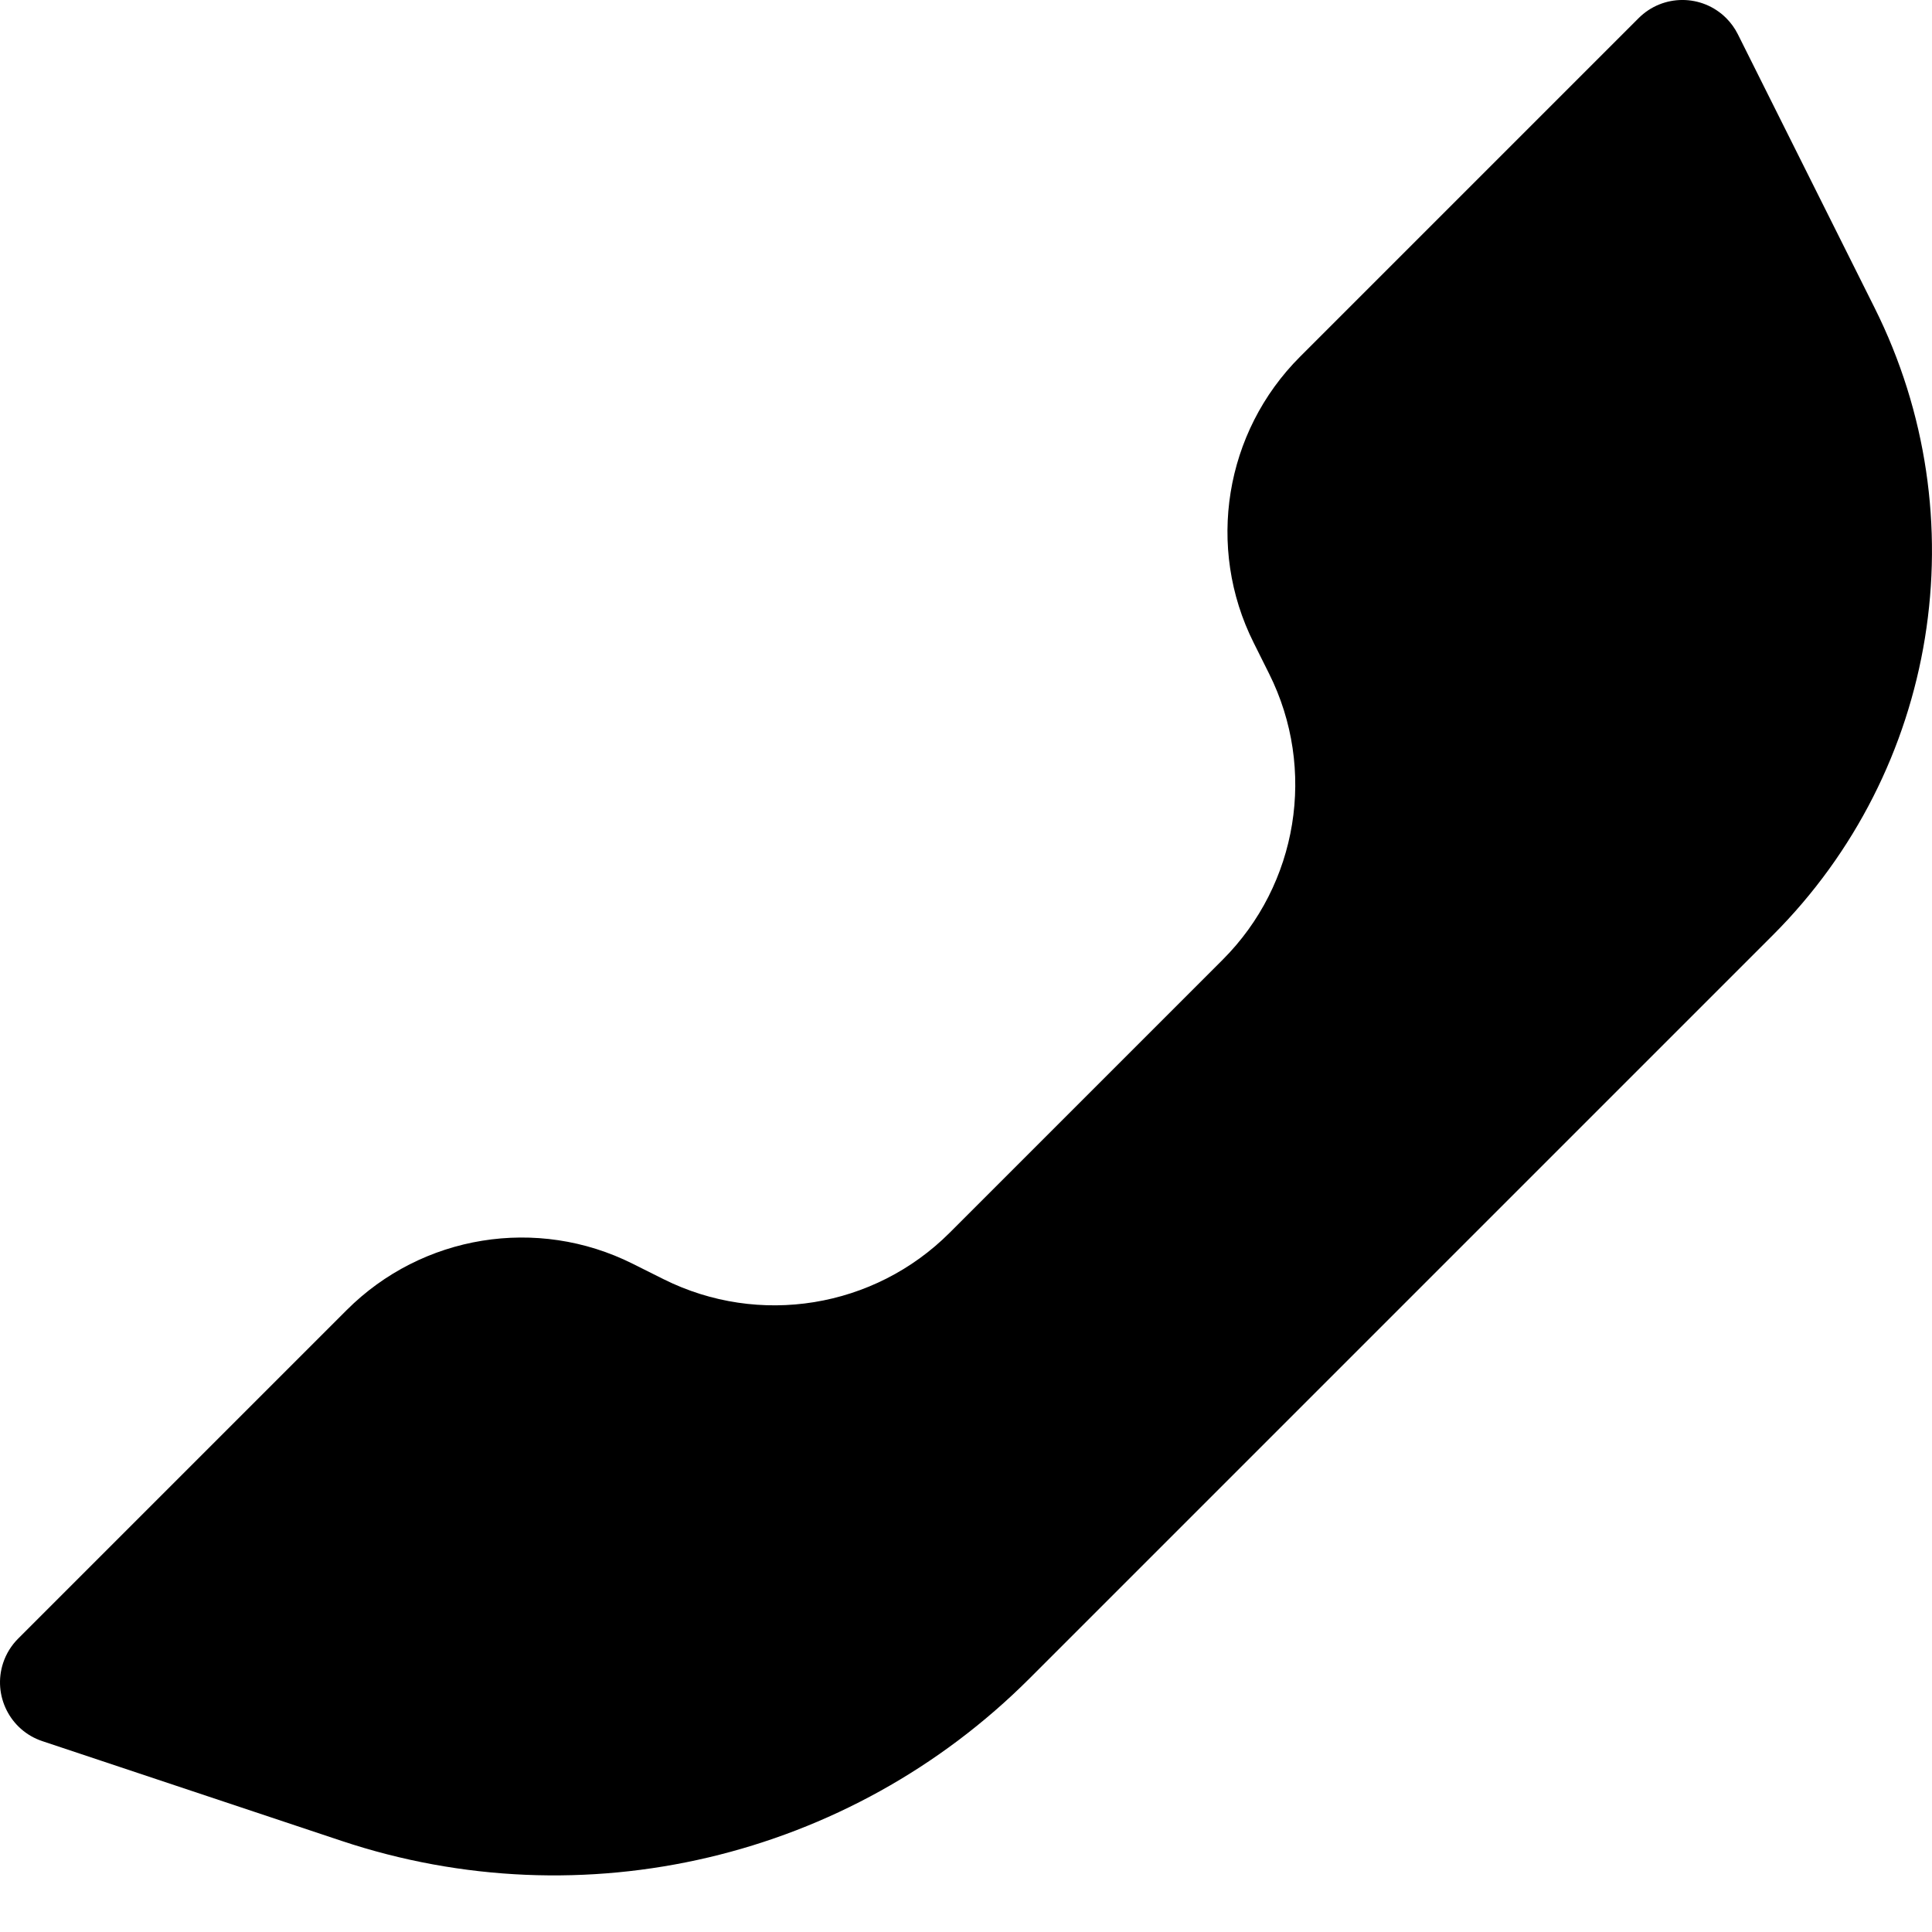 <svg width="28" height="28" viewBox="0 0 28 28" xmlns="http://www.w3.org/2000/svg">
<path fill-rule="evenodd" clip-rule="evenodd" d="M13.763 17.866L17.72 13.909C18.813 12.816 19.084 11.146 18.393 9.764L18.169 9.315C17.477 7.933 17.748 6.263 18.841 5.17L23.748 0.263C24.099 -0.088 24.667 -0.088 25.018 0.263C25.086 0.331 25.143 0.41 25.186 0.496L27.168 4.461C28.684 7.494 28.09 11.157 25.692 13.554L14.921 24.325C12.311 26.935 8.451 27.847 4.949 26.679L0.614 25.234C0.144 25.078 -0.11 24.569 0.046 24.099C0.09 23.966 0.165 23.846 0.263 23.748L5.024 18.987C6.117 17.894 7.786 17.623 9.169 18.315L9.617 18.539C11 19.23 12.67 18.959 13.763 17.866Z"/>
</svg>

